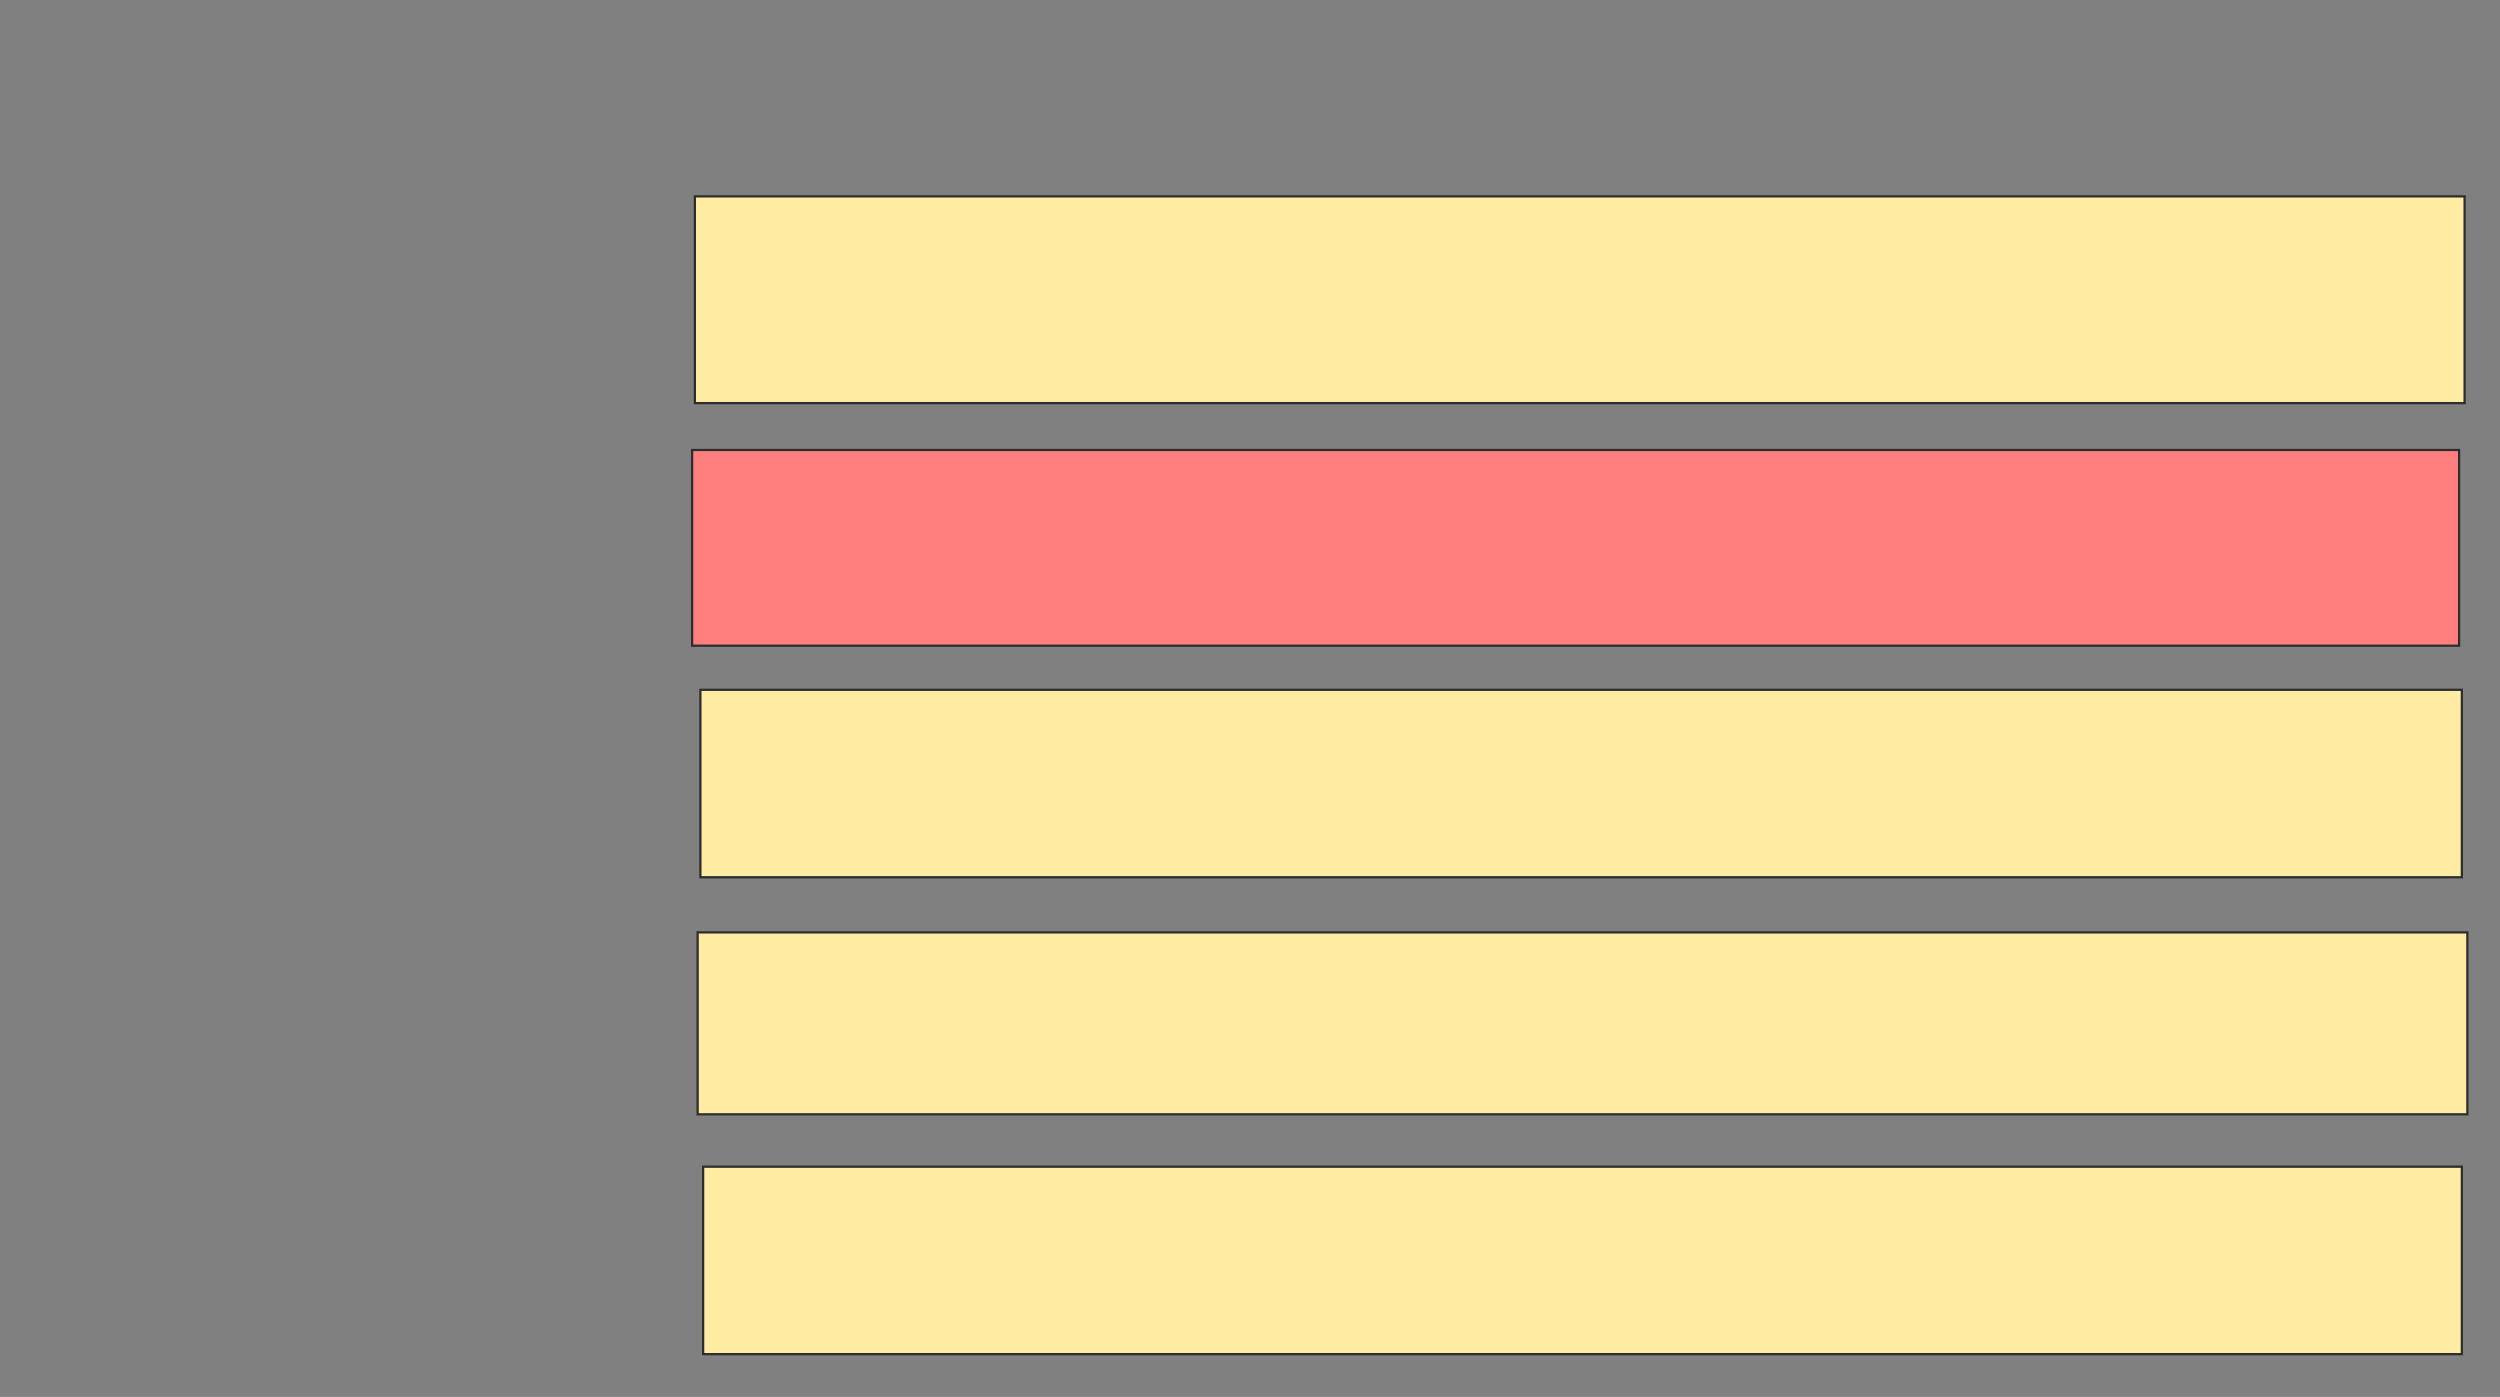 <svg height="618" width="1106" xmlns="http://www.w3.org/2000/svg"><rect width="100%" height="100%" fill="#808080" stroke="none"/><g stroke="#2d2d2d"><path d="m307.415 86.878h782.927v91.463h-782.927z" fill="#ffeba2"/><path d="m306.195 199.073h781.707v86.585h-781.707z" fill="#ff7e7e"/><g fill="#ffeba2"><path d="m309.854 305.171h779.268v82.927h-779.268z"/><path d="m308.634 412.488h782.927v80.488h-782.927z"/><path d="m311.073 516.146h778.049v82.927h-778.049z"/></g></g></svg>